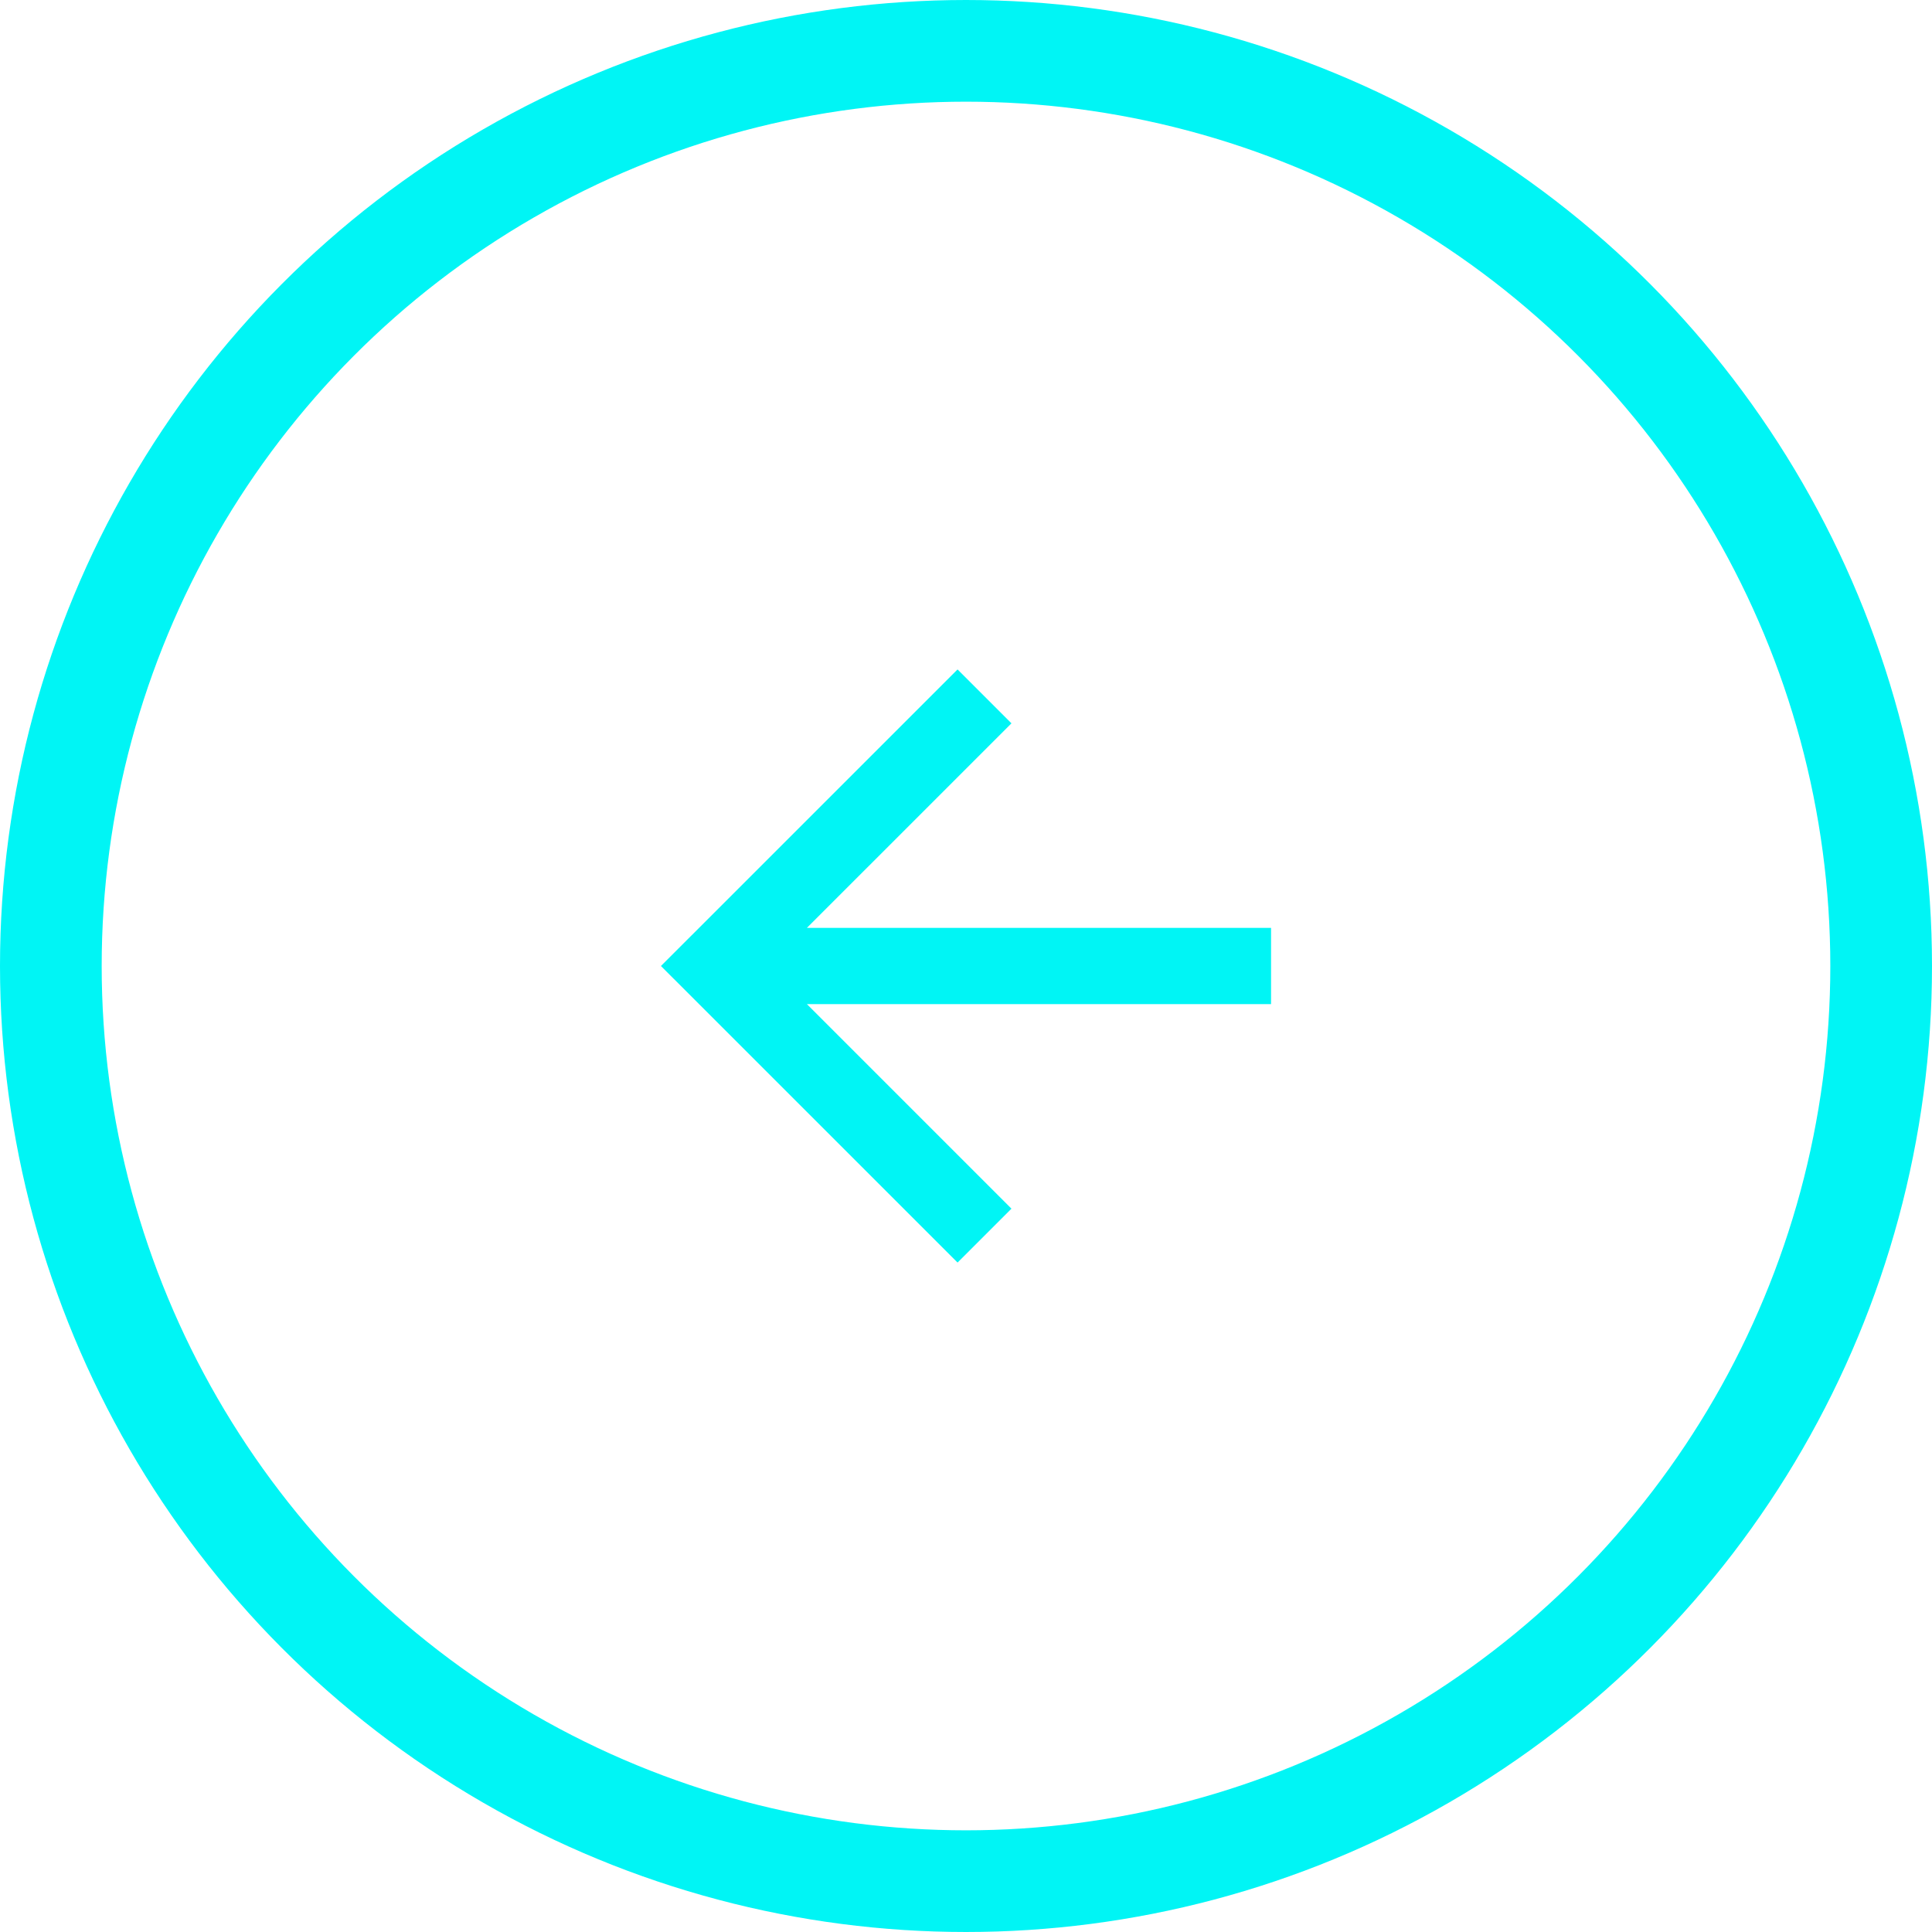 <svg xmlns="http://www.w3.org/2000/svg" viewBox="0 0 38 38"><g fill="none" fill-rule="evenodd"><circle cx="18" cy="18" r="18" fill-rule="nonzero" stroke="#00F5F5" stroke-width="2" transform="translate(1 1)"/><path d="M10 10h18v18H10z"/><path fill="#00F5F5" fill-rule="nonzero" d="M15.871 18.25H25v1.5h-9.129l4.023 4.023-1.06 1.06L13 19l5.834-5.833 1.06 1.06z"/></g></svg>